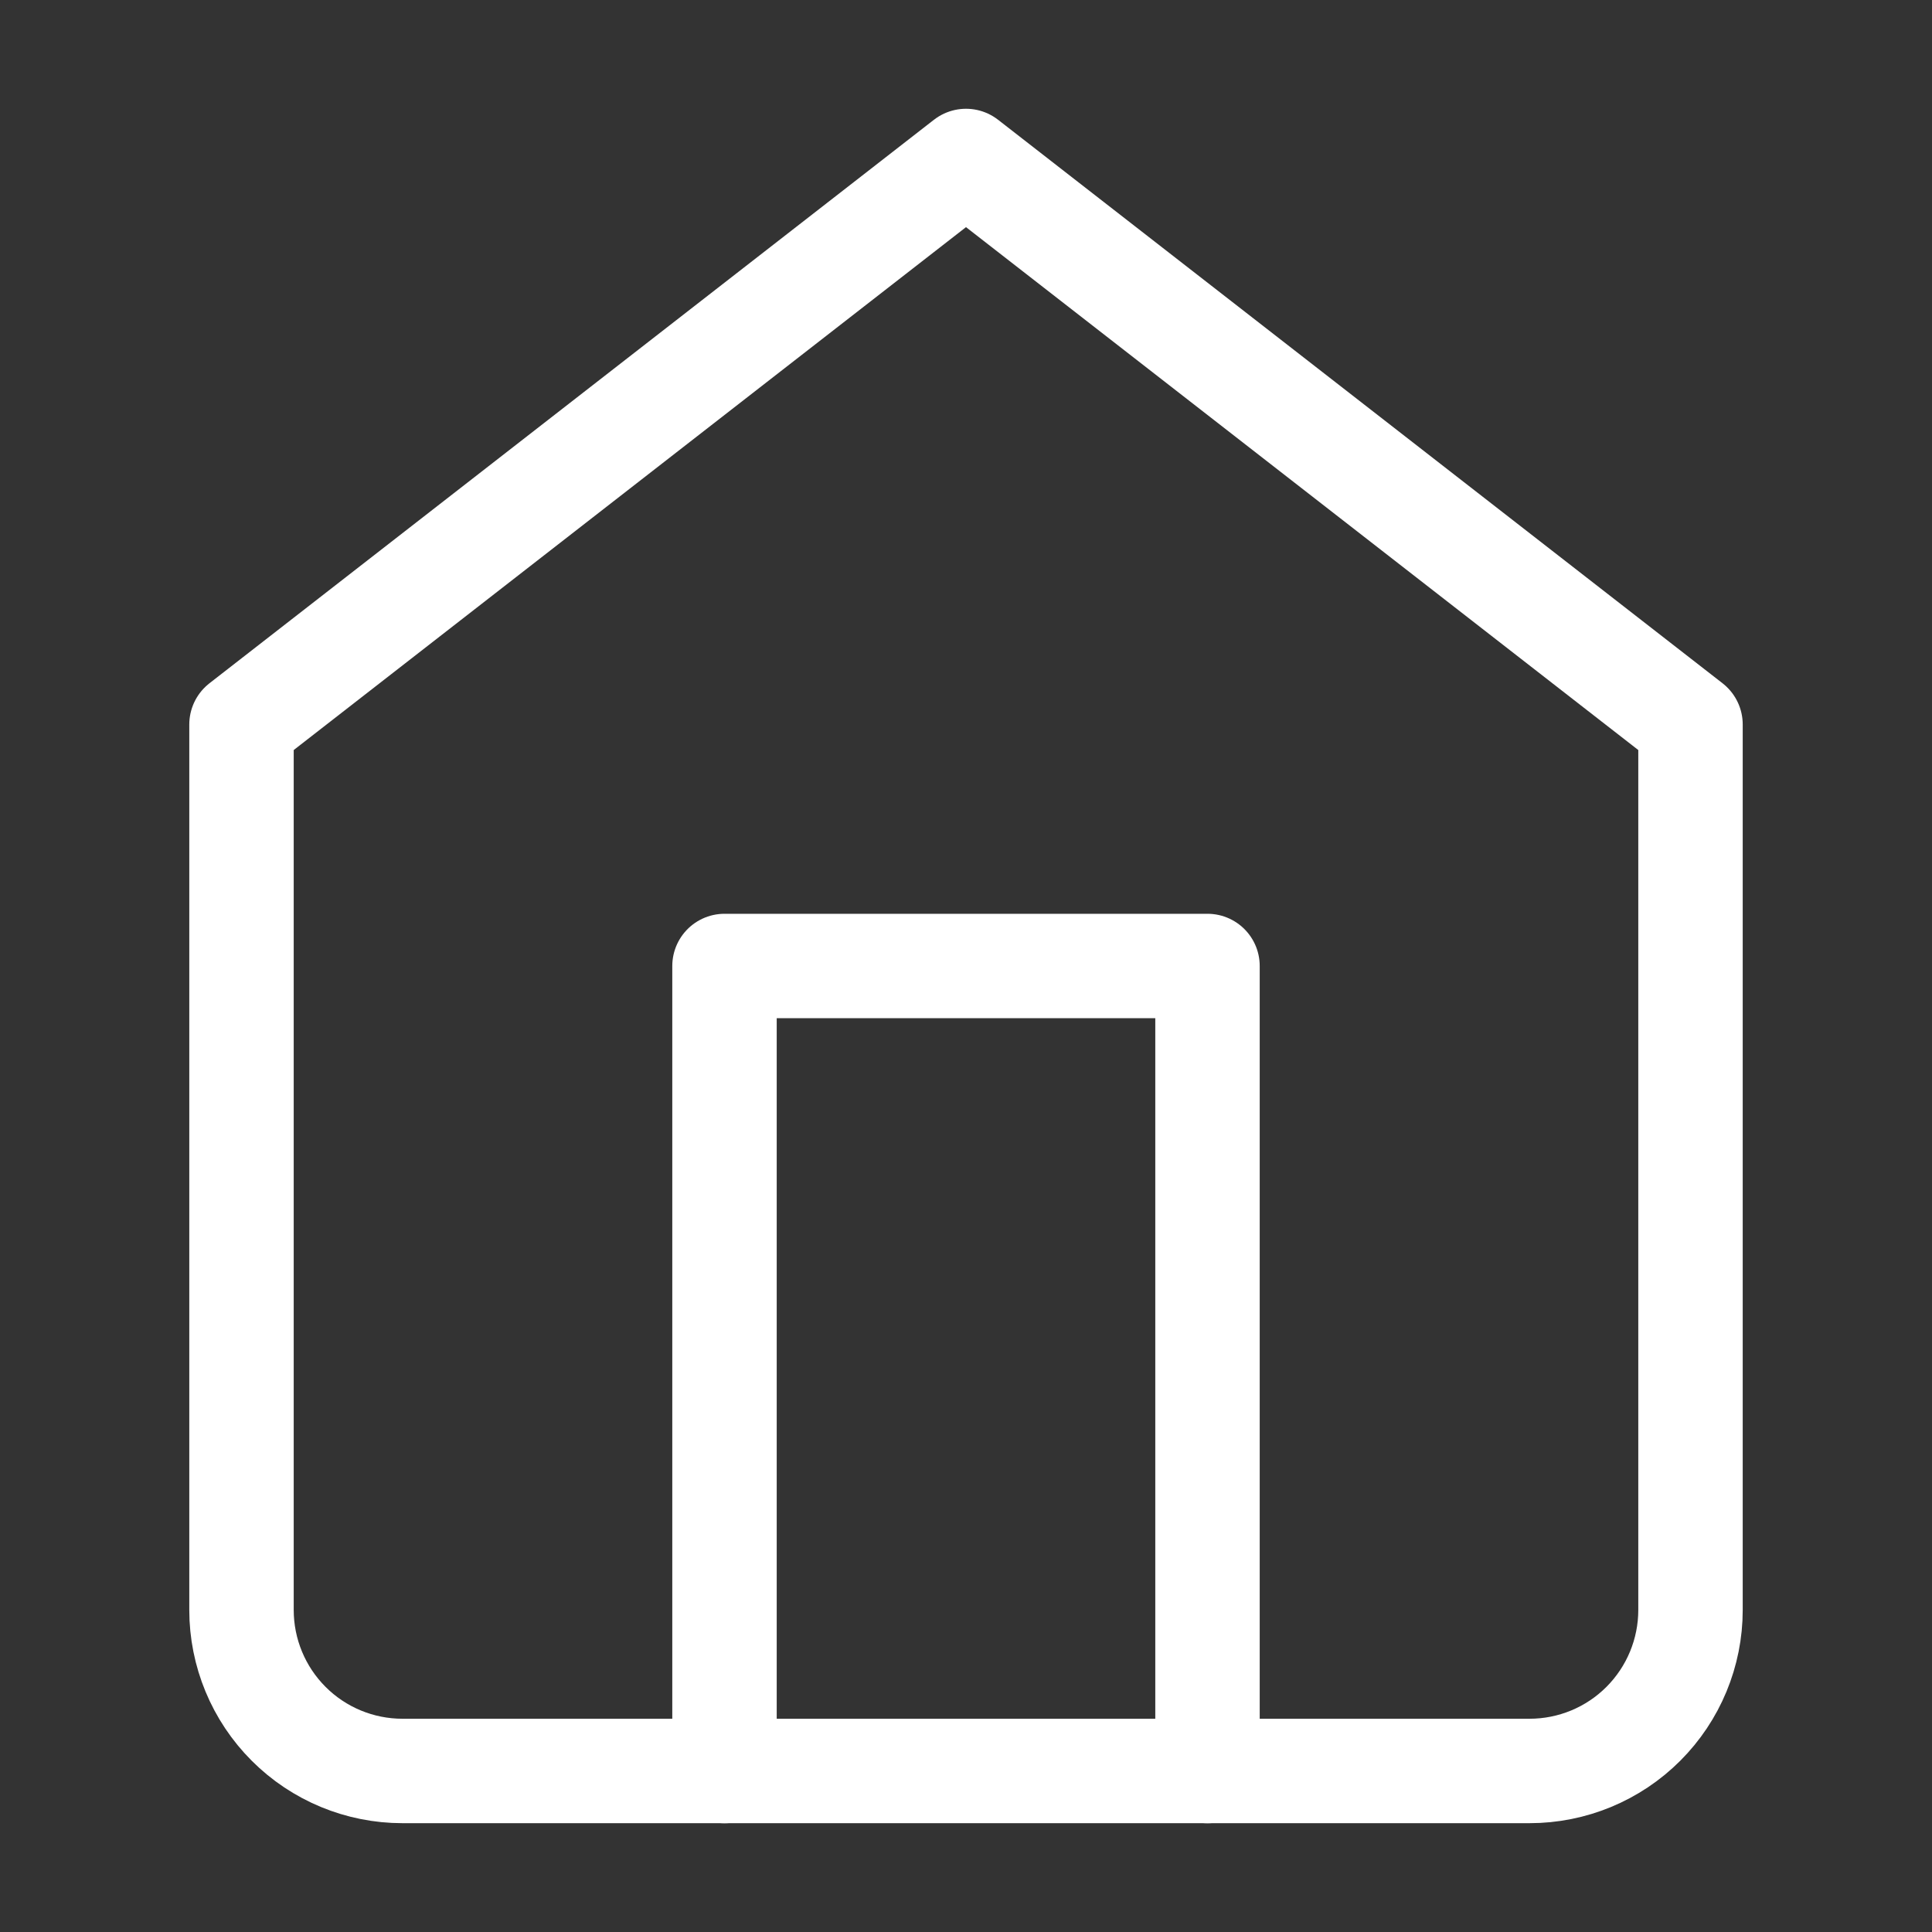 <?xml version="1.0" encoding="UTF-8" standalone="no"?><svg width='37' height='37' viewBox='0 0 37 37' fill='none' xmlns='http://www.w3.org/2000/svg'>
<rect x="0" y="0" width="37" height="37" fill="#333333" stroke="none"/>
<path d='M4.625 13.875L18.5 3.083L32.375 13.875V30.833C32.375 31.651 32.05 32.435 31.472 33.013C30.894 33.592 30.109 33.916 29.292 33.916H7.708C6.891 33.916 6.106 33.592 5.528 33.013C4.95 32.435 4.625 31.651 4.625 30.833V13.875Z' stroke='white' stroke-width='2' stroke-linecap='round' stroke-linejoin='round'/>
<path d='M13.875 33.917V18.5H23.125V33.917' stroke='white' stroke-width='2' stroke-linecap='round' stroke-linejoin='round'/>
</svg>
